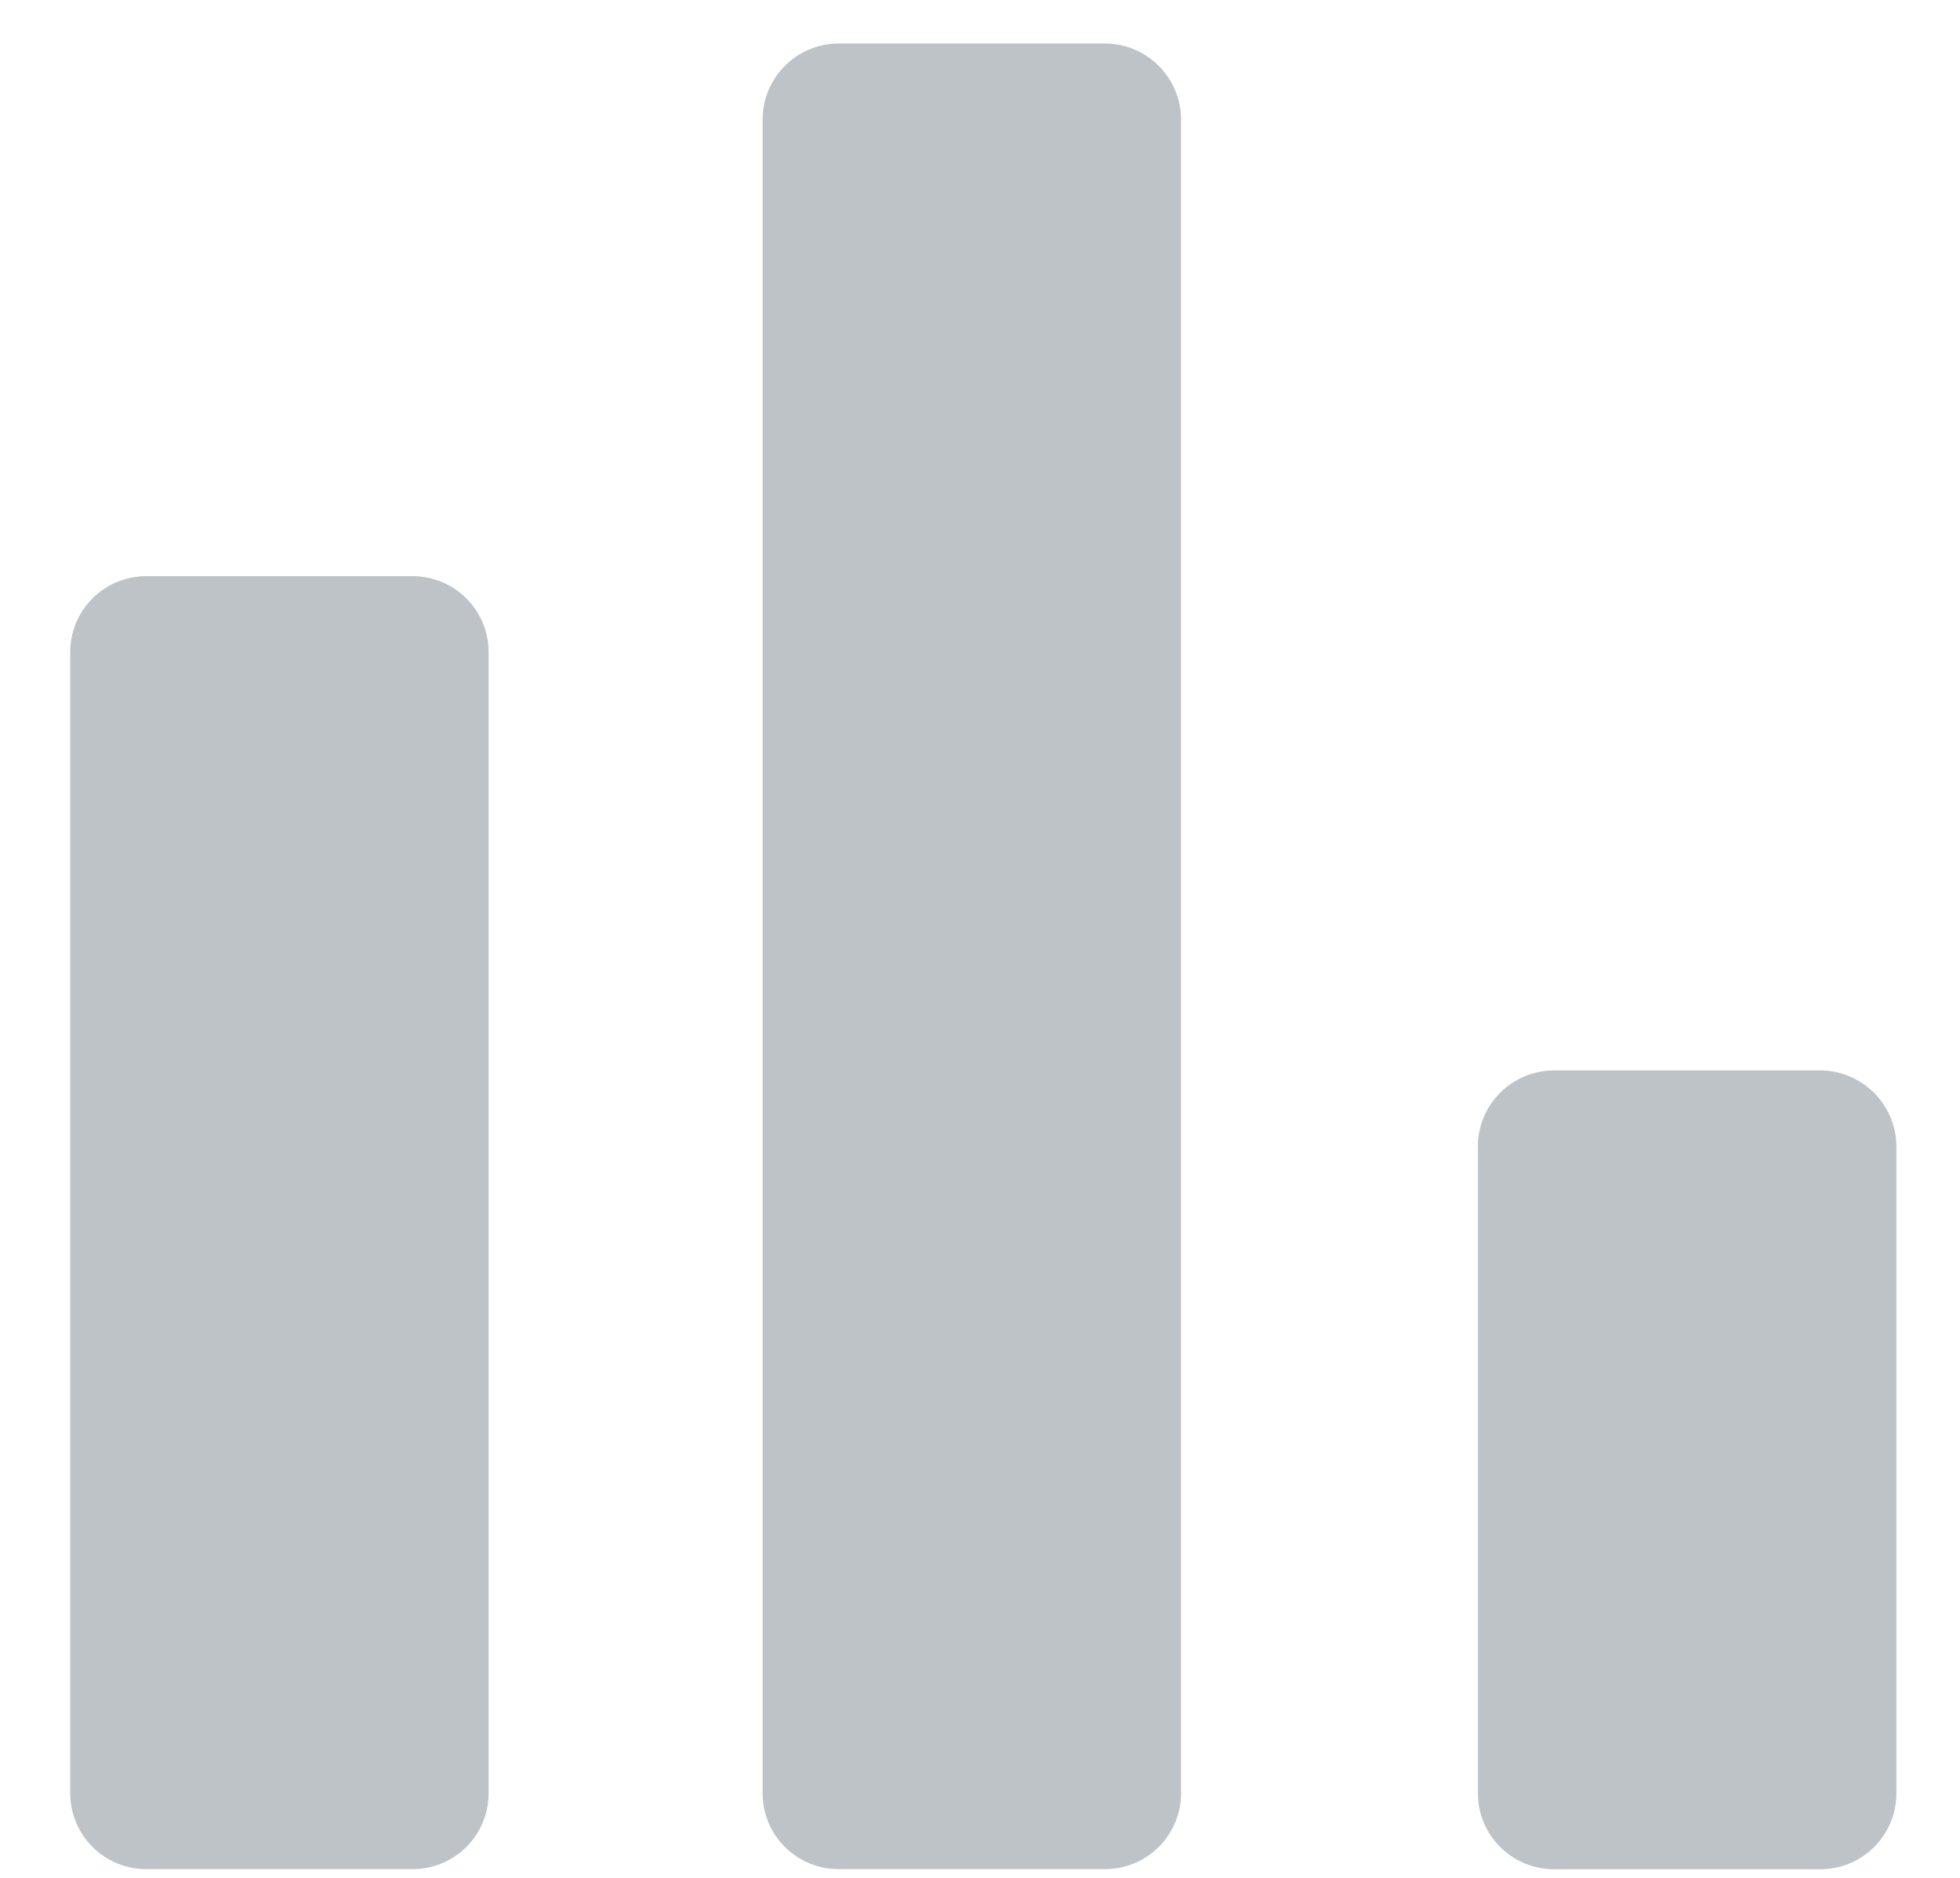 <svg width="24" height="23" viewBox="0 0 24 23" xmlns="http://www.w3.org/2000/svg">
  <path class="icon" d="M18.096 14.043c0-.513.417-.932.932-.932h3.26c.516 0 .933.42.933.933v7.92c0 .515-.416.93-.93.93h-3.262c-.515 0-.932-.415-.932-.93v-7.92zM.86 7.987c0-.513.416-.93.93-.93h3.263c.515 0 .93.417.93.93v13.976c0 .513-.415.93-.93.93H1.79c-.514 0-.93-.417-.93-.93V7.987zm8.478-6.522c0-.513.416-.932.932-.932h3.26c.514 0 .932.42.932.932v20.498c0 .515-.418.93-.932.93h-3.26c-.516 0-.932-.415-.932-.93V1.465z" fill="#BDC3C7" fill-rule="evenodd"/>
</svg>
